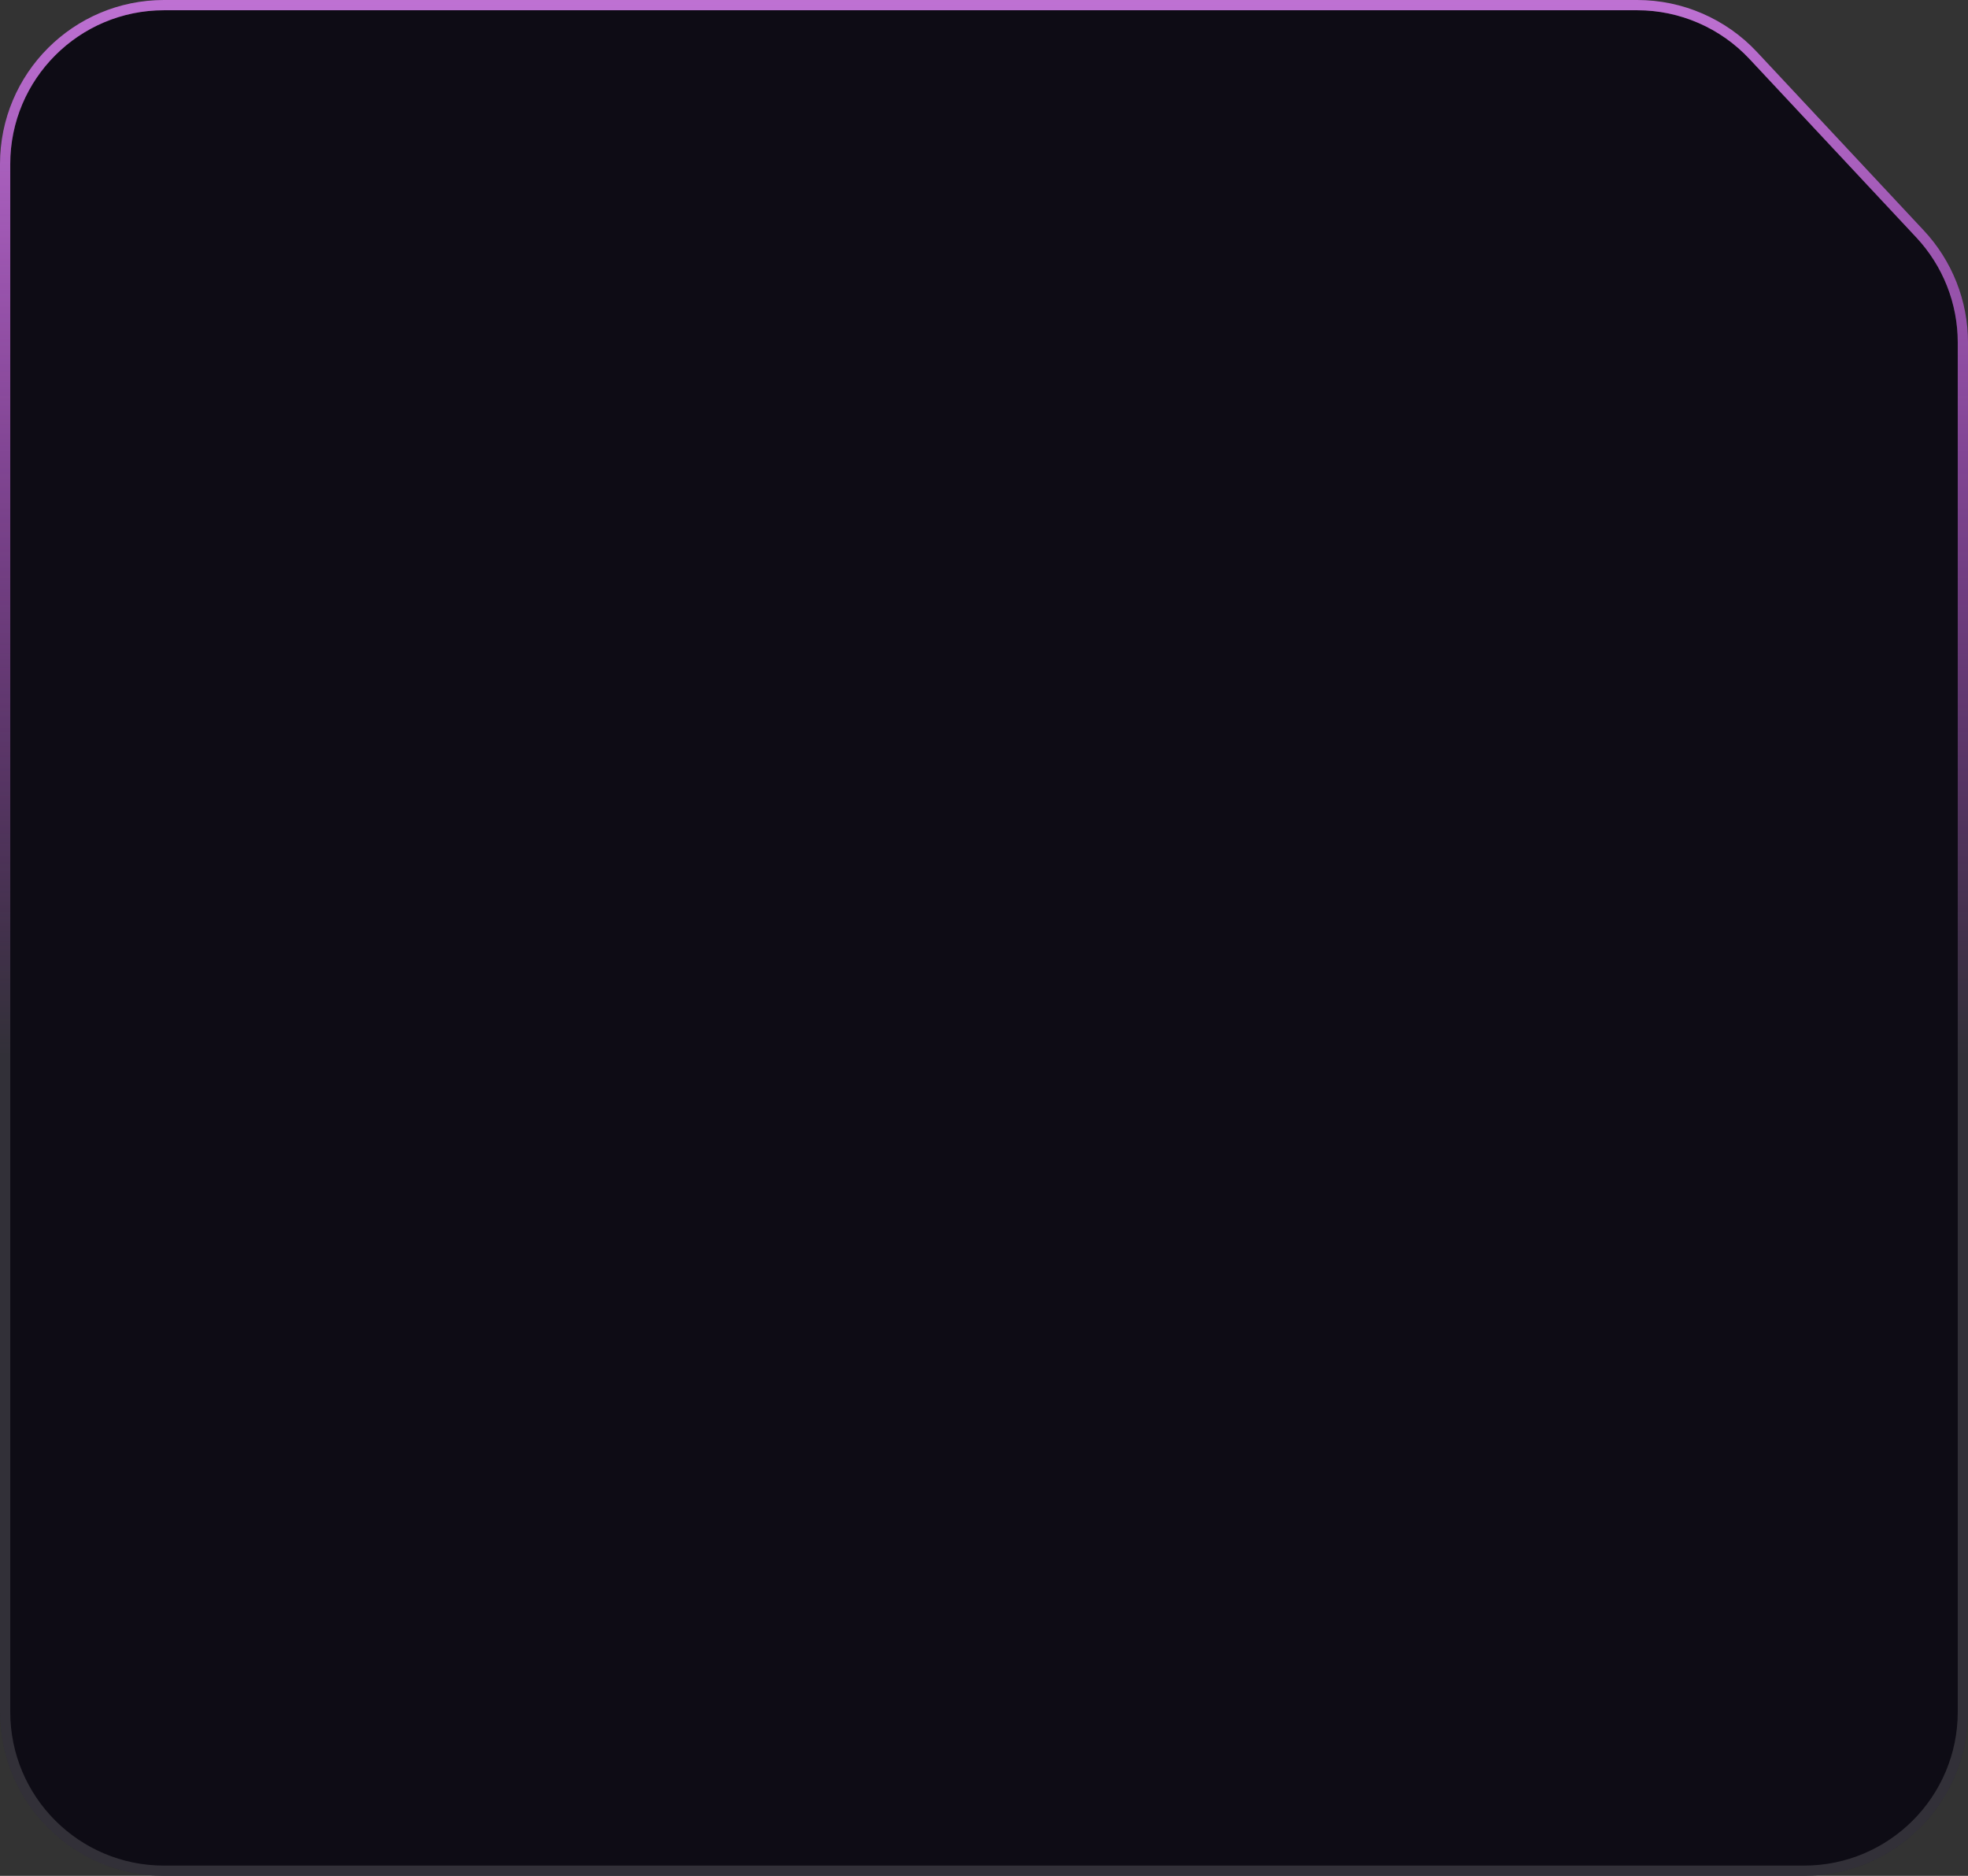 <svg width="384" height="366" viewBox="0 0 384 366" fill="none" xmlns="http://www.w3.org/2000/svg">
<rect x="0" y="0" width="384" height="366" fill="#333333" stroke="none"/>
<path d="M319.453 0H32C14.327 0 0 14.327 0 32V334C0 351.673 14.327 366 32 366H352C369.673 366 384 351.673 384 334V66.823C384 58.709 380.918 50.899 375.378 44.972L342.831 10.149C336.779 3.675 328.314 0 319.453 0Z" fill="#0E0C15"/>
<path d="M32 1H319.453C328.037 1 336.238 4.56 342.1 10.832L374.648 45.654C380.015 51.397 383 58.963 383 66.823V334C383 351.121 369.121 365 352 365H32C14.879 365 1 351.121 1 334V32C1 14.879 14.879 1 32 1Z" stroke="white" stroke-opacity="0.15" stroke-width="2"/>
<path d="M32 1H319.453C328.037 1 336.238 4.56 342.1 10.832L374.648 45.654C380.015 51.397 383 58.963 383 66.823V334C383 351.121 369.121 365 352 365H32C14.879 365 1 351.121 1 334V32C1 14.879 14.879 1 32 1Z" stroke="url(#paint0_linear_1_9355)" stroke-opacity="0.85" stroke-width="2"/>
<defs>
<linearGradient id="paint0_linear_1_9355" x1="192" y1="0" x2="192" y2="366" gradientUnits="userSpaceOnUse">
<stop stop-color="#D77DEE"/>
<stop offset="0.563" stop-color="#D633FF" stop-opacity="0"/>
</linearGradient>
</defs>
</svg>
